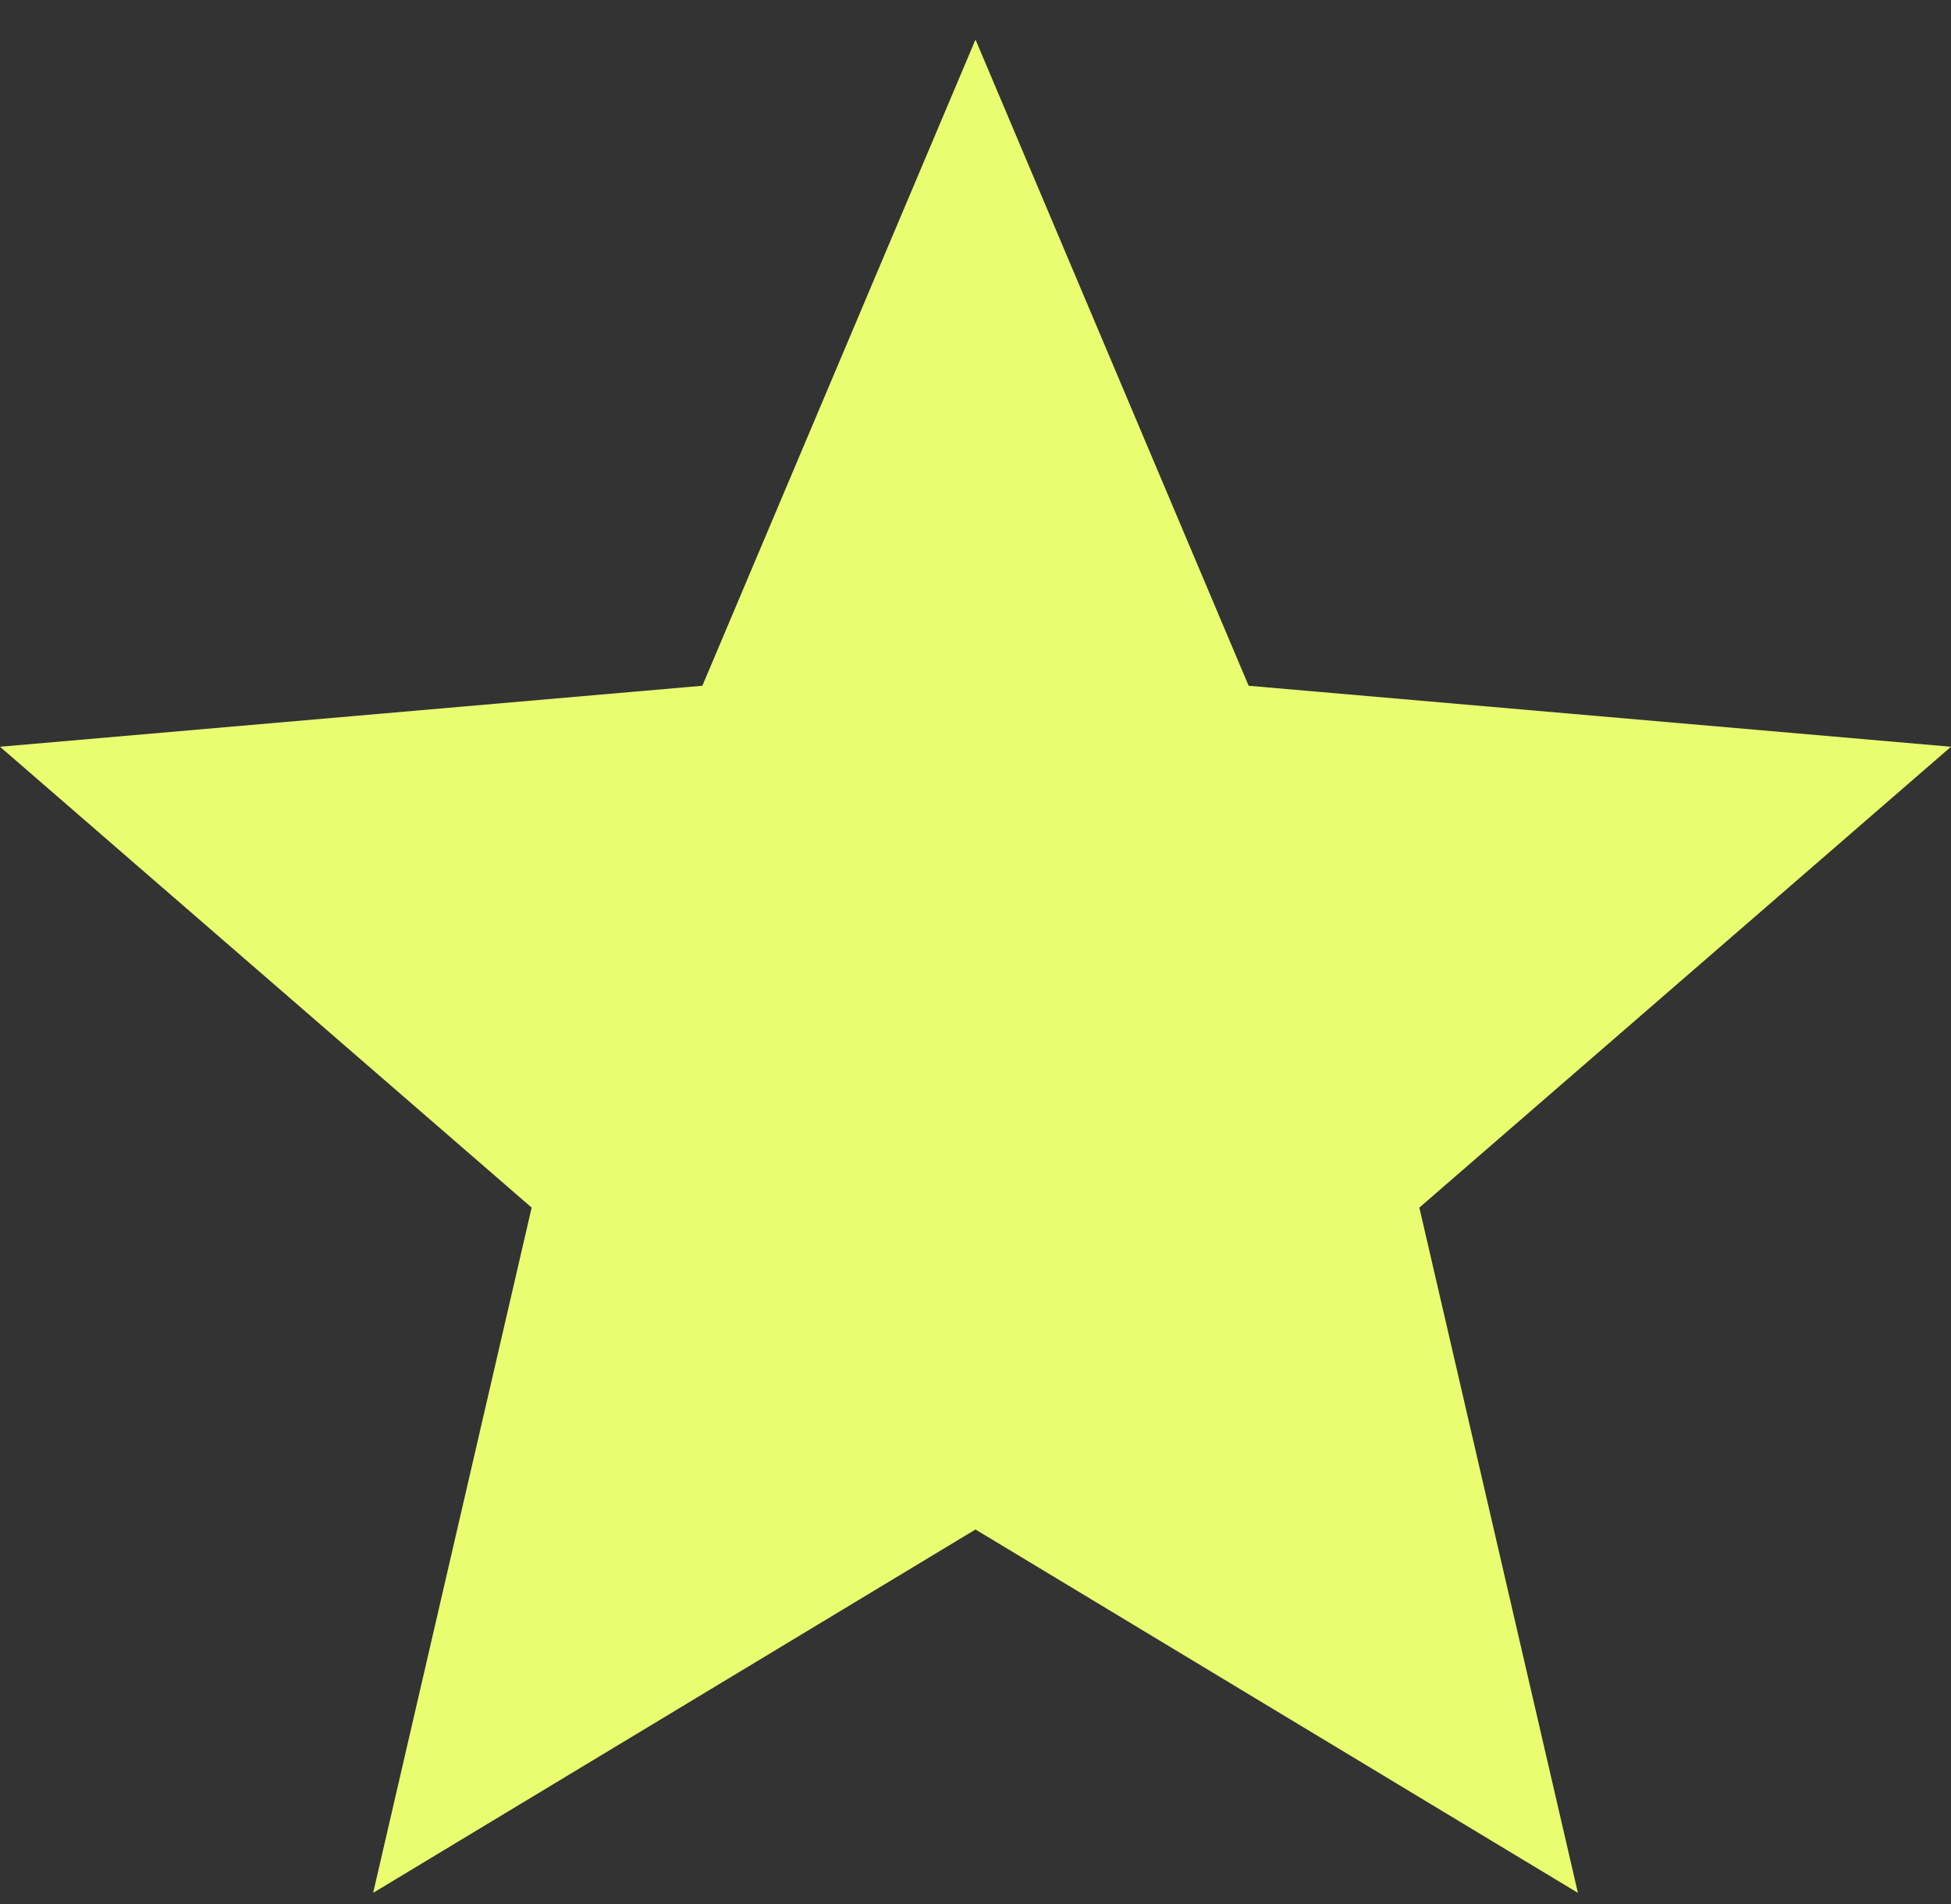 <svg width="42" height="41" viewBox="0 0 42 41" fill="none" xmlns="http://www.w3.org/2000/svg">
<rect x="0" y="0" width="42" height="41" fill="#333333" stroke="none"/>
<path d="M8.033 40.752L11.445 25.999L0 16.077L15.12 14.764L21 0.852L26.88 14.764L42 16.077L30.555 25.999L33.968 40.752L21 32.929L8.033 40.752Z" fill="#EAFC70"/>
</svg>

